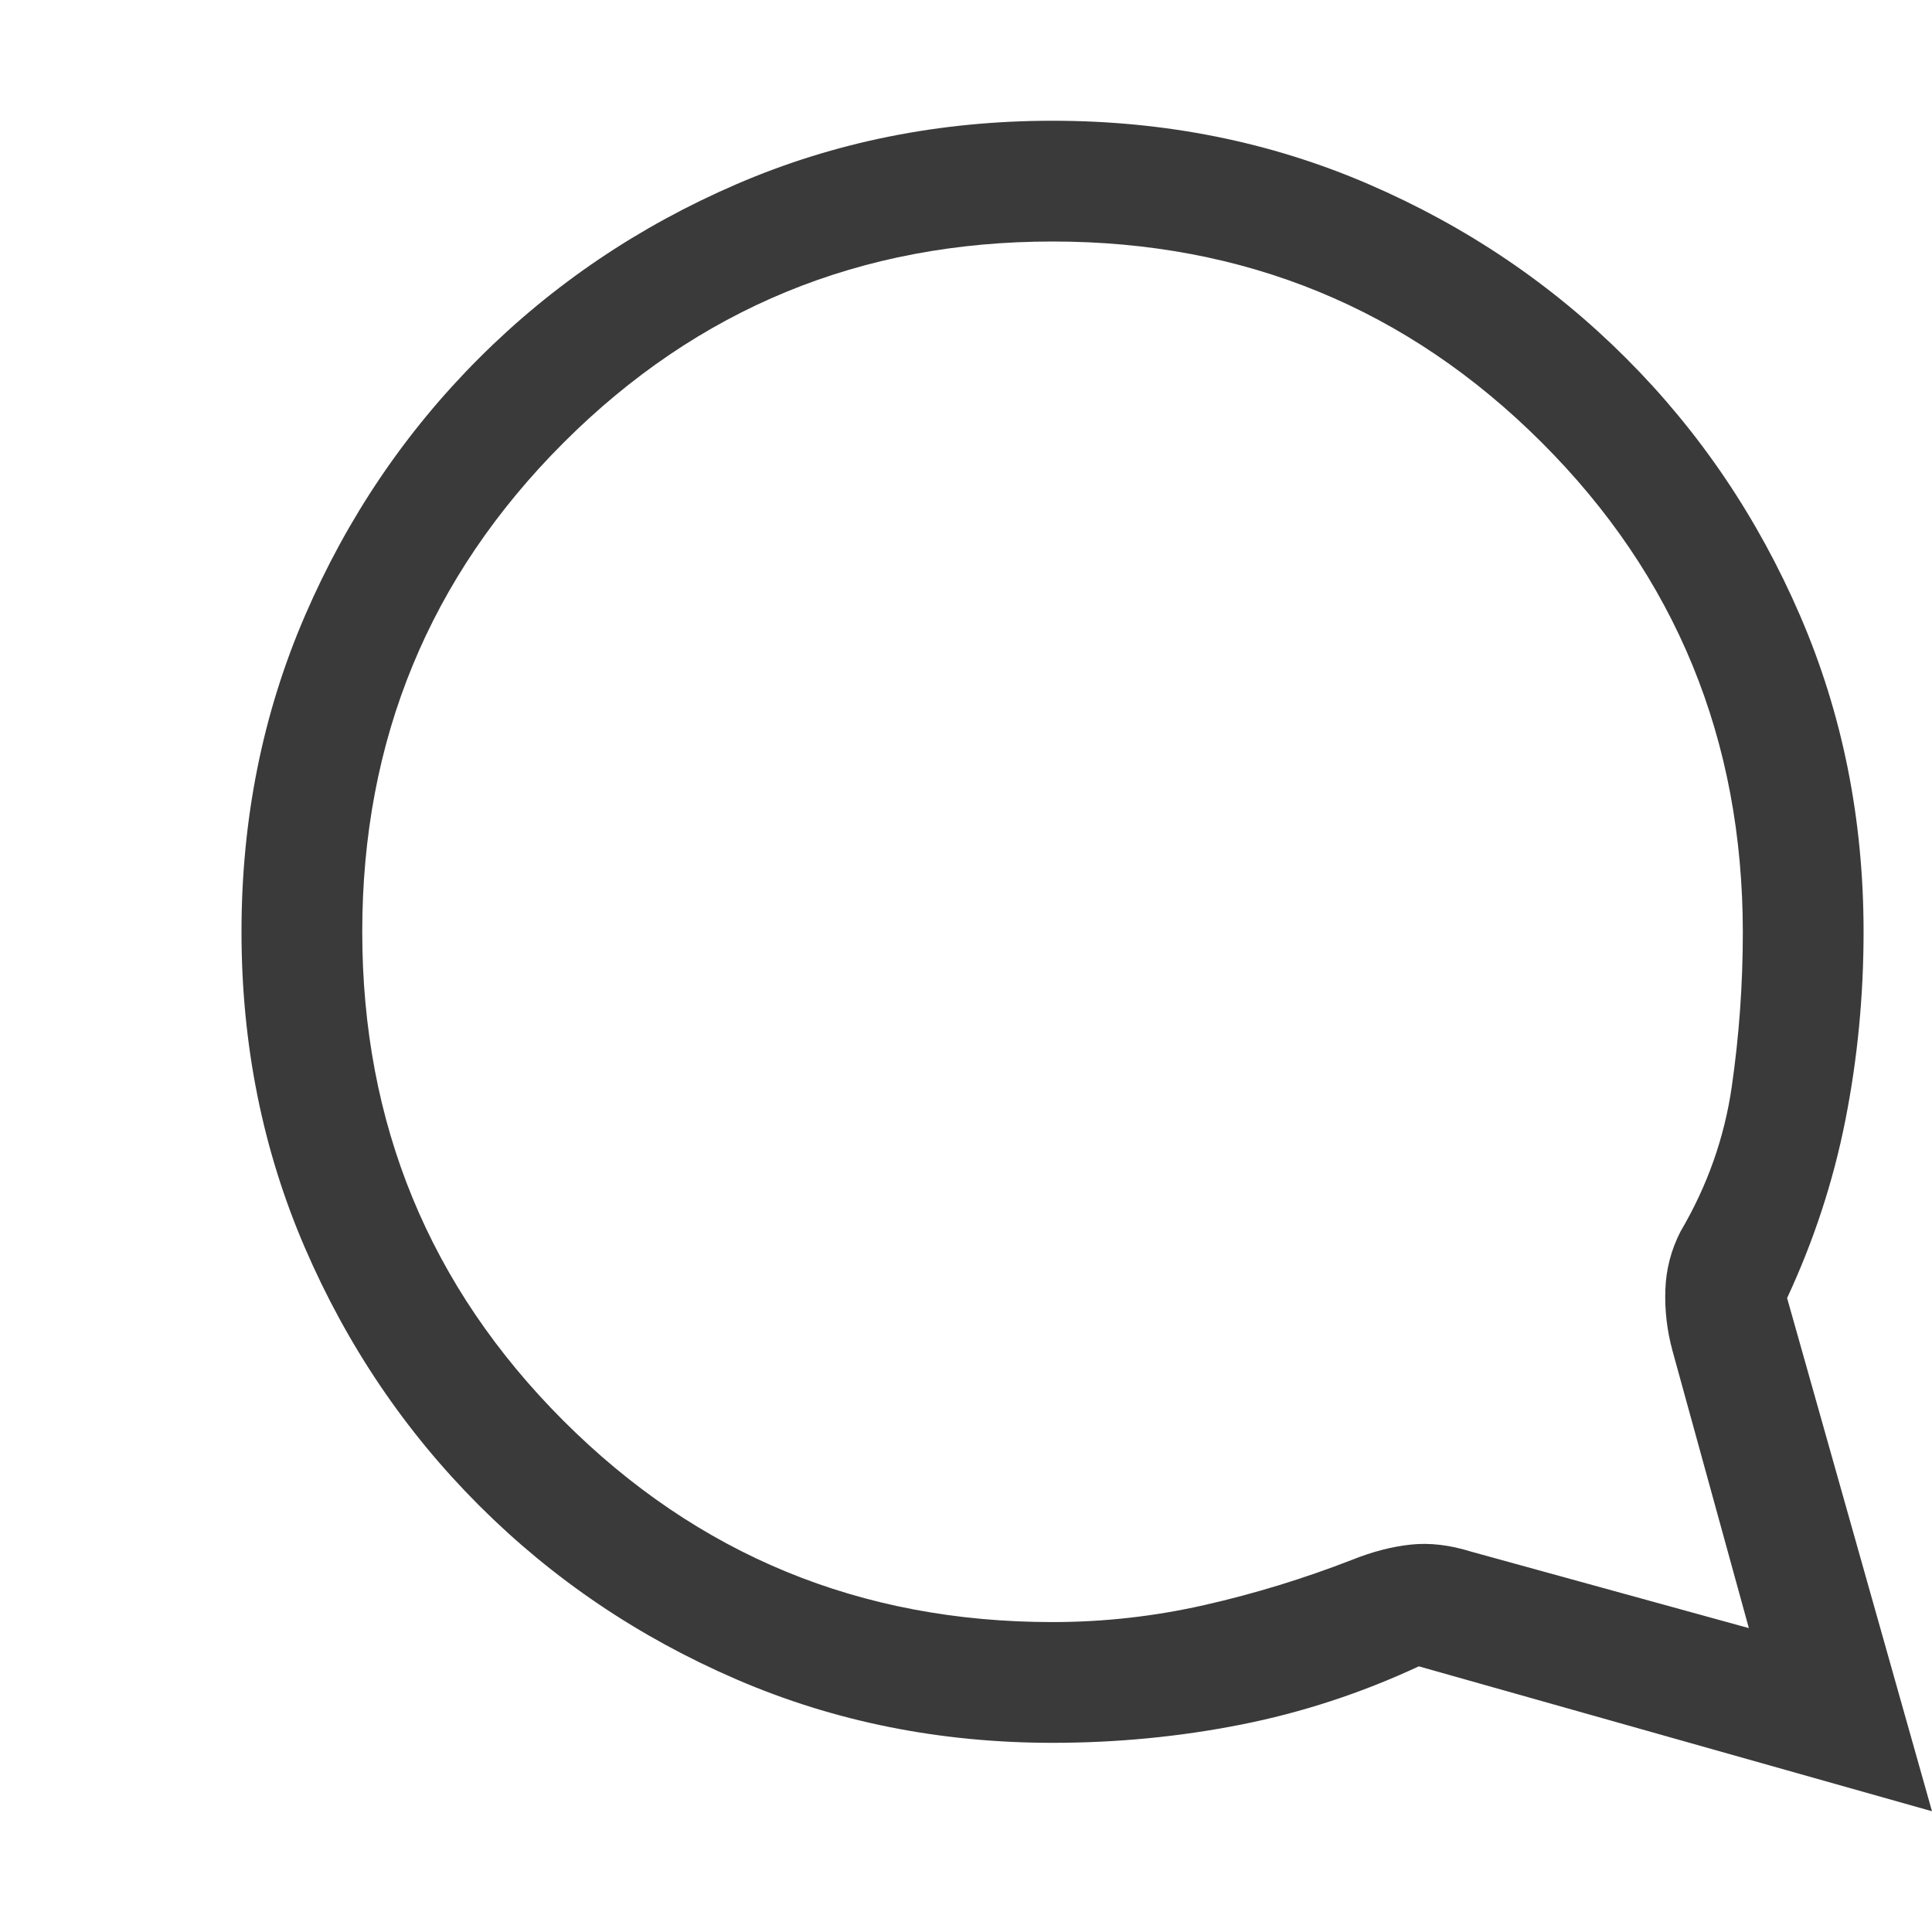 <svg width="48" height="48" viewBox="0 0 48 48" fill="none" xmlns="http://www.w3.org/2000/svg">
<path d="M48 45L44.4 32.25C45.067 30.817 45.55 29.34 45.85 27.819C46.15 26.298 46.3 24.742 46.3 23.15C46.3 20.35 45.775 17.733 44.725 15.3C43.675 12.867 42.233 10.733 40.4 8.9C38.567 7.067 36.433 5.625 34 4.575C31.567 3.525 28.95 3 26.15 3C23.35 3 20.733 3.525 18.3 4.575C15.867 5.625 13.733 7.067 11.9 8.9C10.067 10.733 8.625 12.867 7.575 15.3C6.525 17.733 6 20.35 6 23.15C6 25.95 6.525 28.567 7.575 31C8.625 33.433 10.067 35.567 11.9 37.4C13.733 39.233 15.867 40.675 18.3 41.725C20.733 42.775 23.35 43.3 26.15 43.3C27.742 43.3 29.298 43.15 30.819 42.85C32.34 42.55 33.817 42.067 35.25 41.4L48 45ZM43.45 40.45L36.55 38.55C36.017 38.383 35.517 38.325 35.05 38.375C34.583 38.425 34.1 38.55 33.6 38.75C32.4 39.217 31.178 39.592 29.933 39.875C28.689 40.158 27.427 40.3 26.147 40.3C21.382 40.3 17.333 38.633 14 35.3C10.667 31.967 9 27.917 9 23.15C9 18.383 10.667 14.333 14 11C17.333 7.667 21.383 6 26.15 6C30.917 6 34.967 7.663 38.3 10.99C41.633 14.316 43.3 18.376 43.3 23.169C43.3 24.456 43.208 25.733 43.025 27C42.842 28.267 42.417 29.467 41.75 30.6C41.517 31.056 41.392 31.539 41.375 32.049C41.358 32.558 41.417 33.058 41.55 33.55L43.45 40.45Z" fill="#3A3A3A"/>
</svg>
